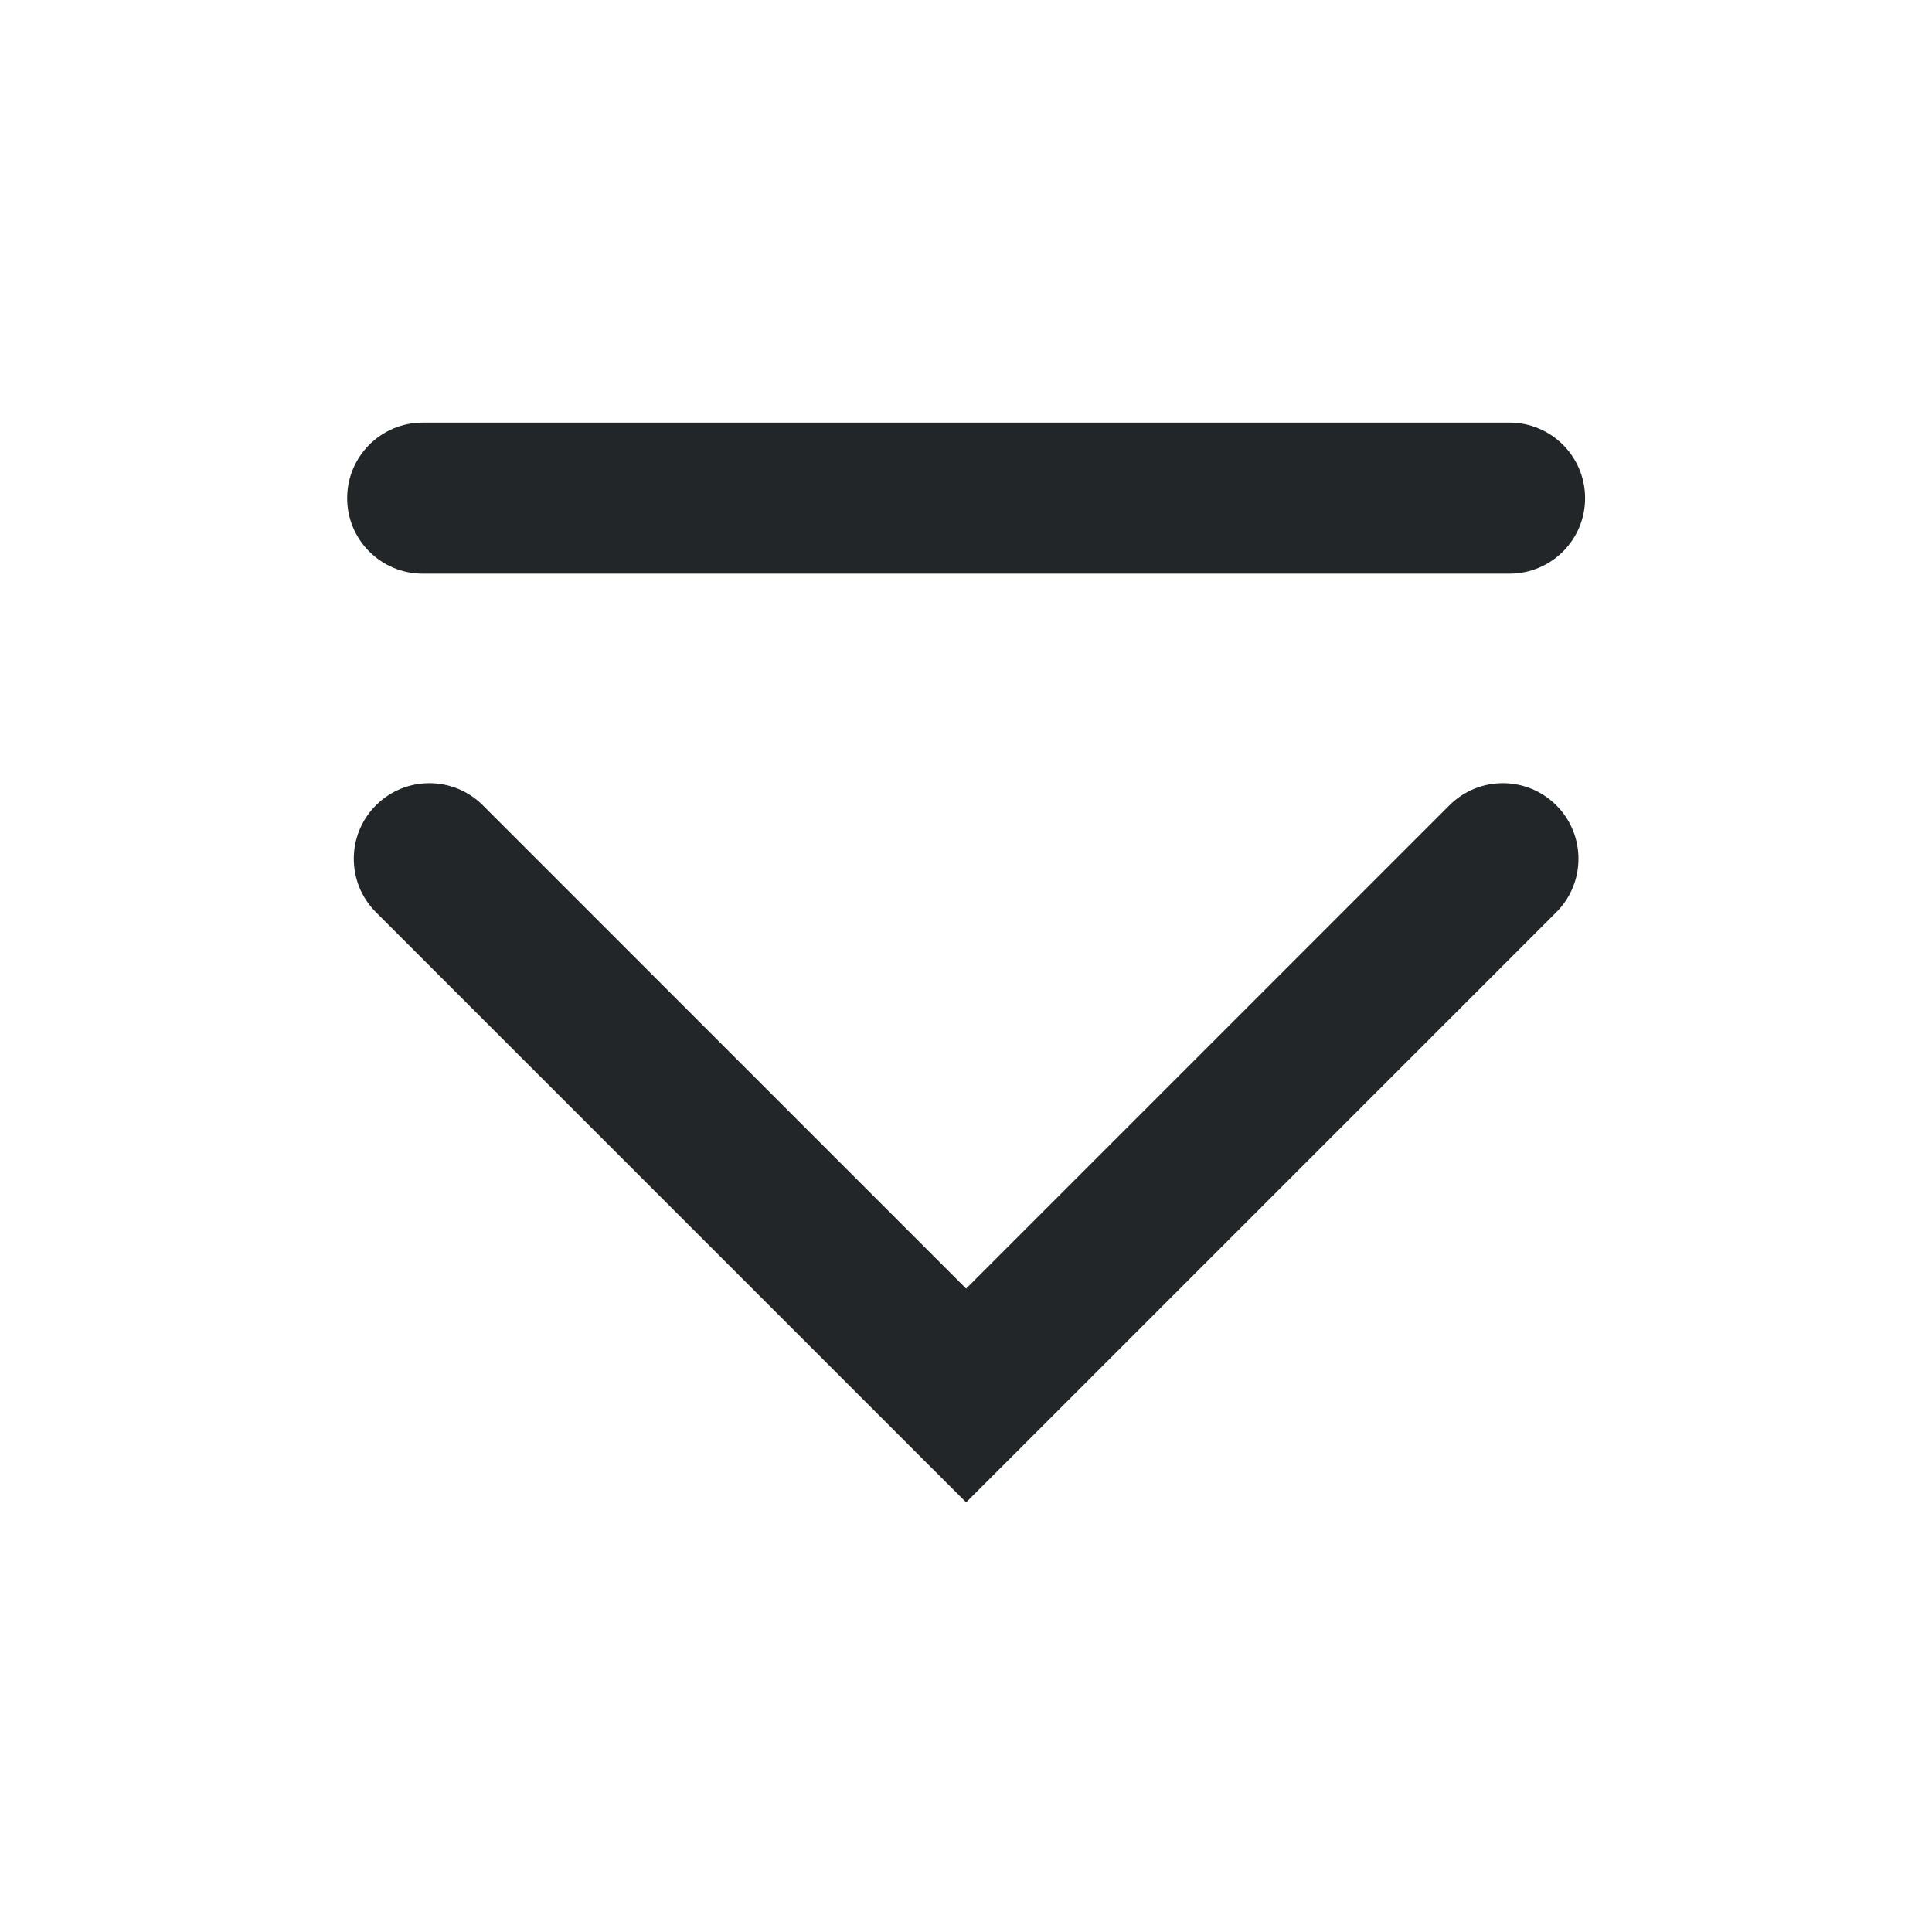 <?xml version='1.0' encoding='UTF-8' standalone='no'?>
<svg baseProfile="tiny" height="8.467mm" version="1.2" viewBox="0 0 64 64" width="8.467mm" xmlns="http://www.w3.org/2000/svg" xmlns:xlink="http://www.w3.org/1999/xlink">
    <style id="current-color-scheme" type="text/css">.ColorScheme-Text {color:#232629;}</style>
    <title>Qt SVG Document</title>
    <desc>Auto-generated by Helium window decoration</desc>
    <defs/>
    <g fill="none" fill-rule="evenodd" stroke="black" stroke-linecap="square" stroke-linejoin="bevel" stroke-width="1">
        <g class="ColorScheme-Text" fill="currentColor" fill-opacity="1" font-family="Adwaita Sans" font-size="26.667" font-style="normal" font-weight="400" stroke="none" transform="matrix(3.556,0,0,3.556,0,0)">
            <path d="M3.938,3.937 L14.062,3.937 C14.451,3.937 14.766,4.252 14.766,4.641 C14.766,5.029 14.451,5.344 14.062,5.344 L3.938,5.344 C3.549,5.344 3.234,5.029 3.234,4.641 C3.234,4.252 3.549,3.937 3.938,3.937 " fill-rule="nonzero" vector-effect="none"/>
            <path d="M4.498,7.502 L9.498,12.502 L9,13 L8.502,12.502 L13.502,7.502 C13.777,7.227 14.223,7.227 14.498,7.502 C14.773,7.777 14.773,8.223 14.498,8.498 L9.498,13.498 L9,13.995 L8.502,13.498 L3.502,8.498 C3.227,8.223 3.227,7.777 3.502,7.502 C3.777,7.227 4.223,7.227 4.498,7.502 " fill-rule="nonzero" vector-effect="none"/>
        </g>
    </g>
</svg>
